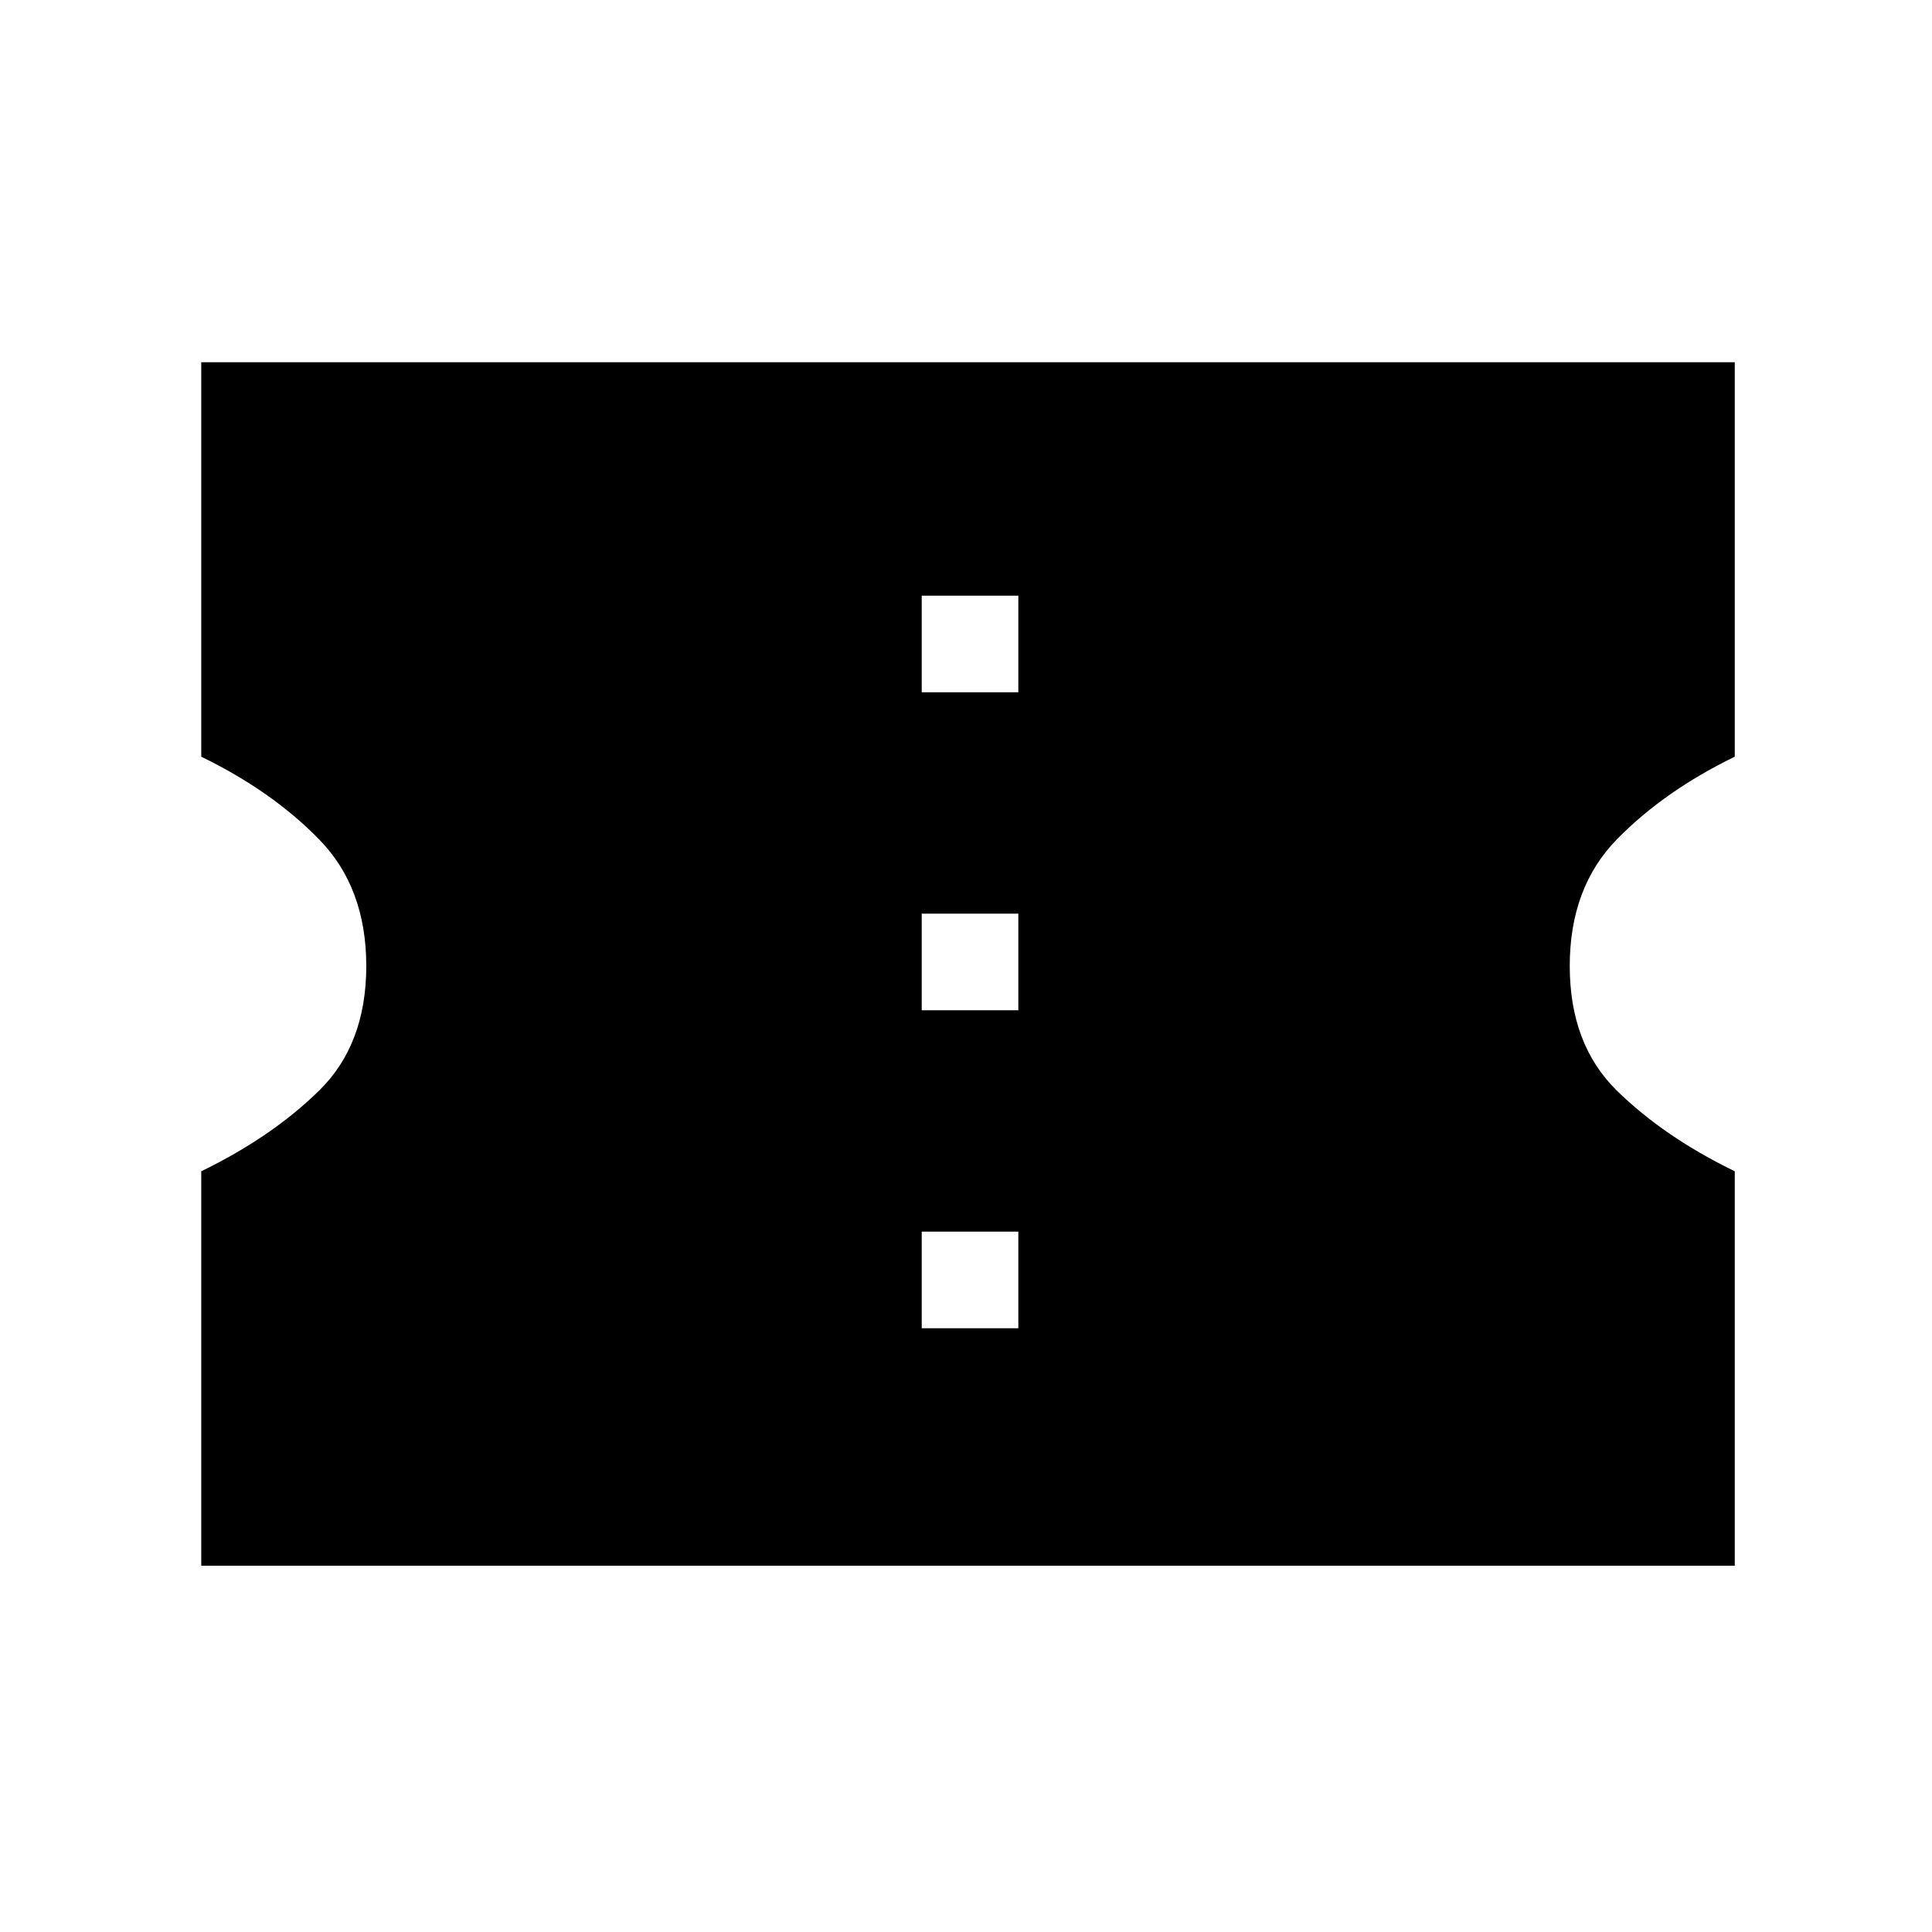 <svg xmlns="http://www.w3.org/2000/svg" height="24" width="24"><path d="M2.5 19.45V14.55Q3.375 14.125 3.962 13.55Q4.55 12.975 4.55 12Q4.55 11.025 3.962 10.425Q3.375 9.825 2.5 9.4V4.5H21.55V9.4Q20.675 9.825 20.087 10.425Q19.5 11.025 19.5 12Q19.5 12.975 20.087 13.55Q20.675 14.125 21.55 14.55V19.45ZM11.45 16.5H12.65V15.3H11.45ZM11.45 12.55H12.65V11.35H11.45ZM11.45 8.6H12.65V7.4H11.45Z"/></svg>